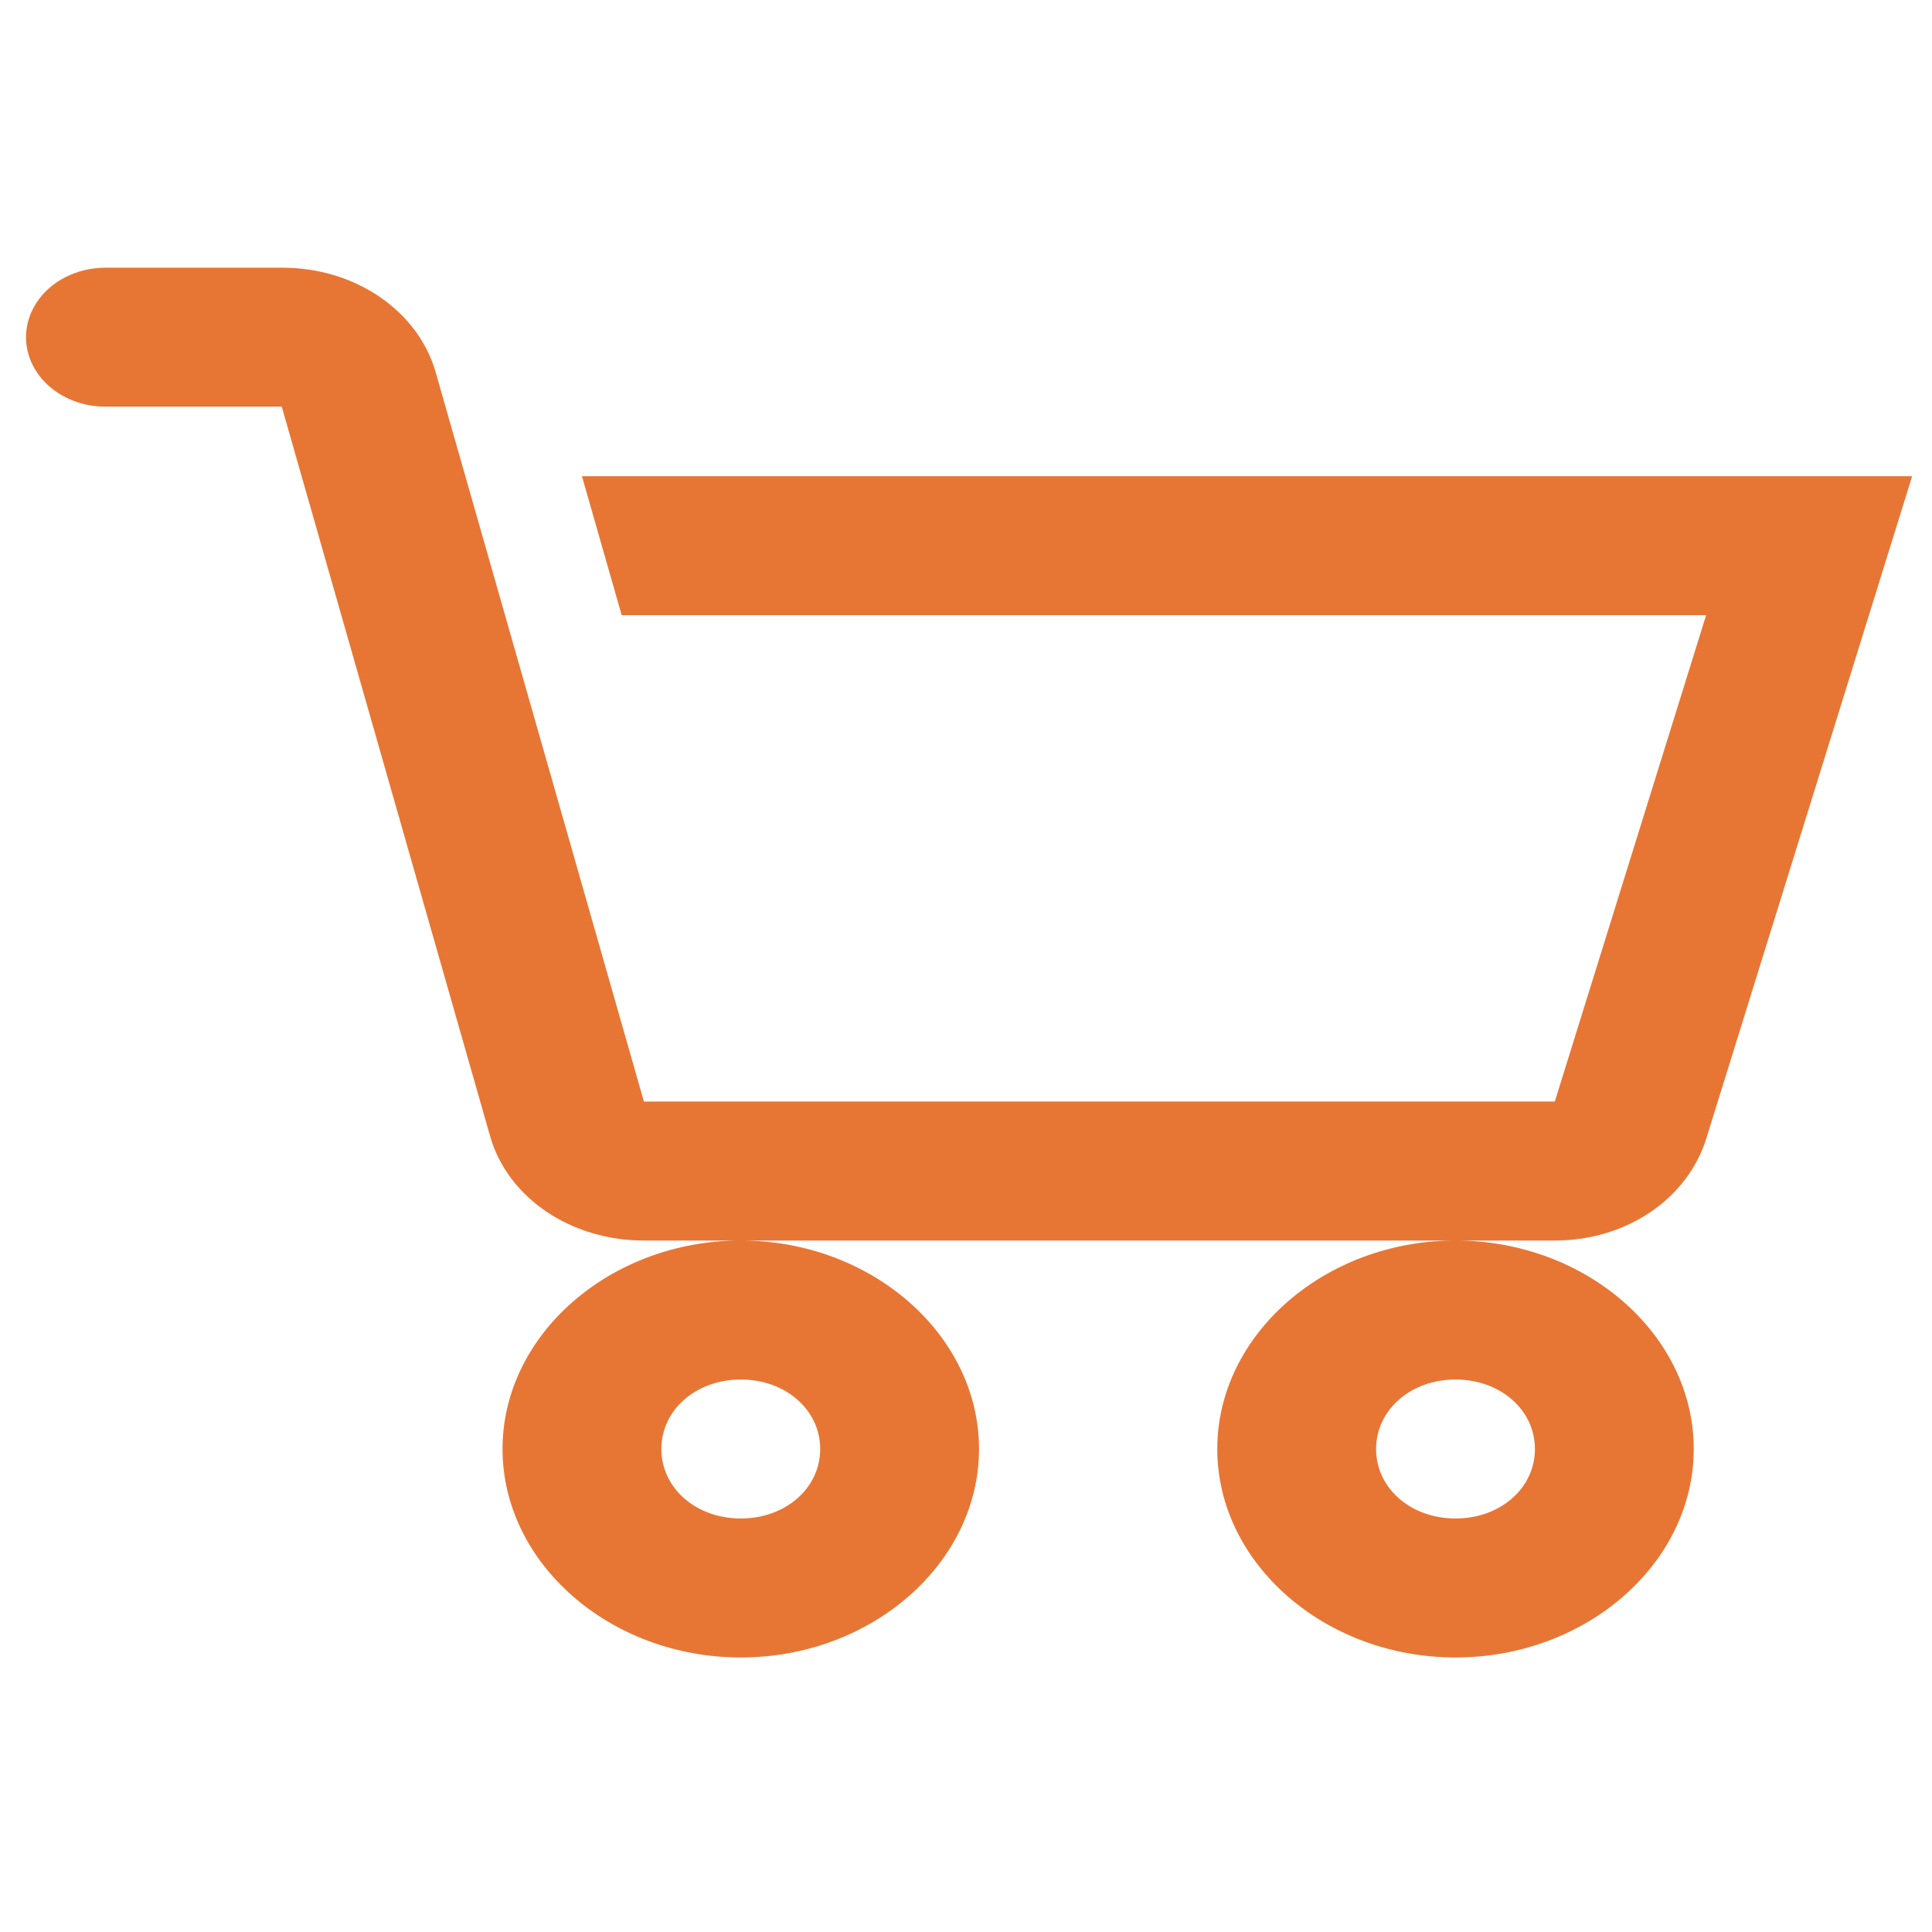 <svg width="61" height="61" viewBox="0 0 53 39" fill="none" xmlns="http://www.w3.org/2000/svg">
<path d="M2.893 0.344C2.315 0.344 1.761 0.545 1.352 0.902C0.944 1.26 0.714 1.744 0.714 2.25C0.714 2.756 0.944 3.24 1.352 3.598C1.761 3.955 2.315 4.156 2.893 4.156H7.729L13.446 24.172C13.932 25.869 15.668 27.031 17.666 27.031H42.654C44.621 27.031 46.292 25.887 46.809 24.229L52.455 6.063H15.964L17.054 9.875H46.804L42.652 23.219H17.664L11.949 3.203C11.713 2.382 11.169 1.654 10.404 1.135C9.639 0.617 8.697 0.338 7.729 0.344H2.893ZM39.929 27.031C36.345 27.031 33.393 29.614 33.393 32.75C33.393 35.886 36.345 38.469 39.929 38.469C43.512 38.469 46.464 35.886 46.464 32.75C46.464 29.614 43.512 27.031 39.929 27.031ZM20.322 27.031C16.738 27.031 13.786 29.614 13.786 32.75C13.786 35.886 16.738 38.469 20.322 38.469C23.905 38.469 26.857 35.886 26.857 32.75C26.857 29.614 23.905 27.031 20.322 27.031ZM20.322 30.844C21.55 30.844 22.5 31.675 22.5 32.75C22.5 33.825 21.55 34.656 20.322 34.656C19.093 34.656 18.143 33.825 18.143 32.75C18.143 31.675 19.093 30.844 20.322 30.844ZM39.929 30.844C41.157 30.844 42.107 31.675 42.107 32.75C42.107 33.825 41.157 34.656 39.929 34.656C38.7 34.656 37.75 33.825 37.75 32.75C37.75 31.675 38.7 30.844 39.929 30.844Z" fill="#E77634"/>
</svg>
